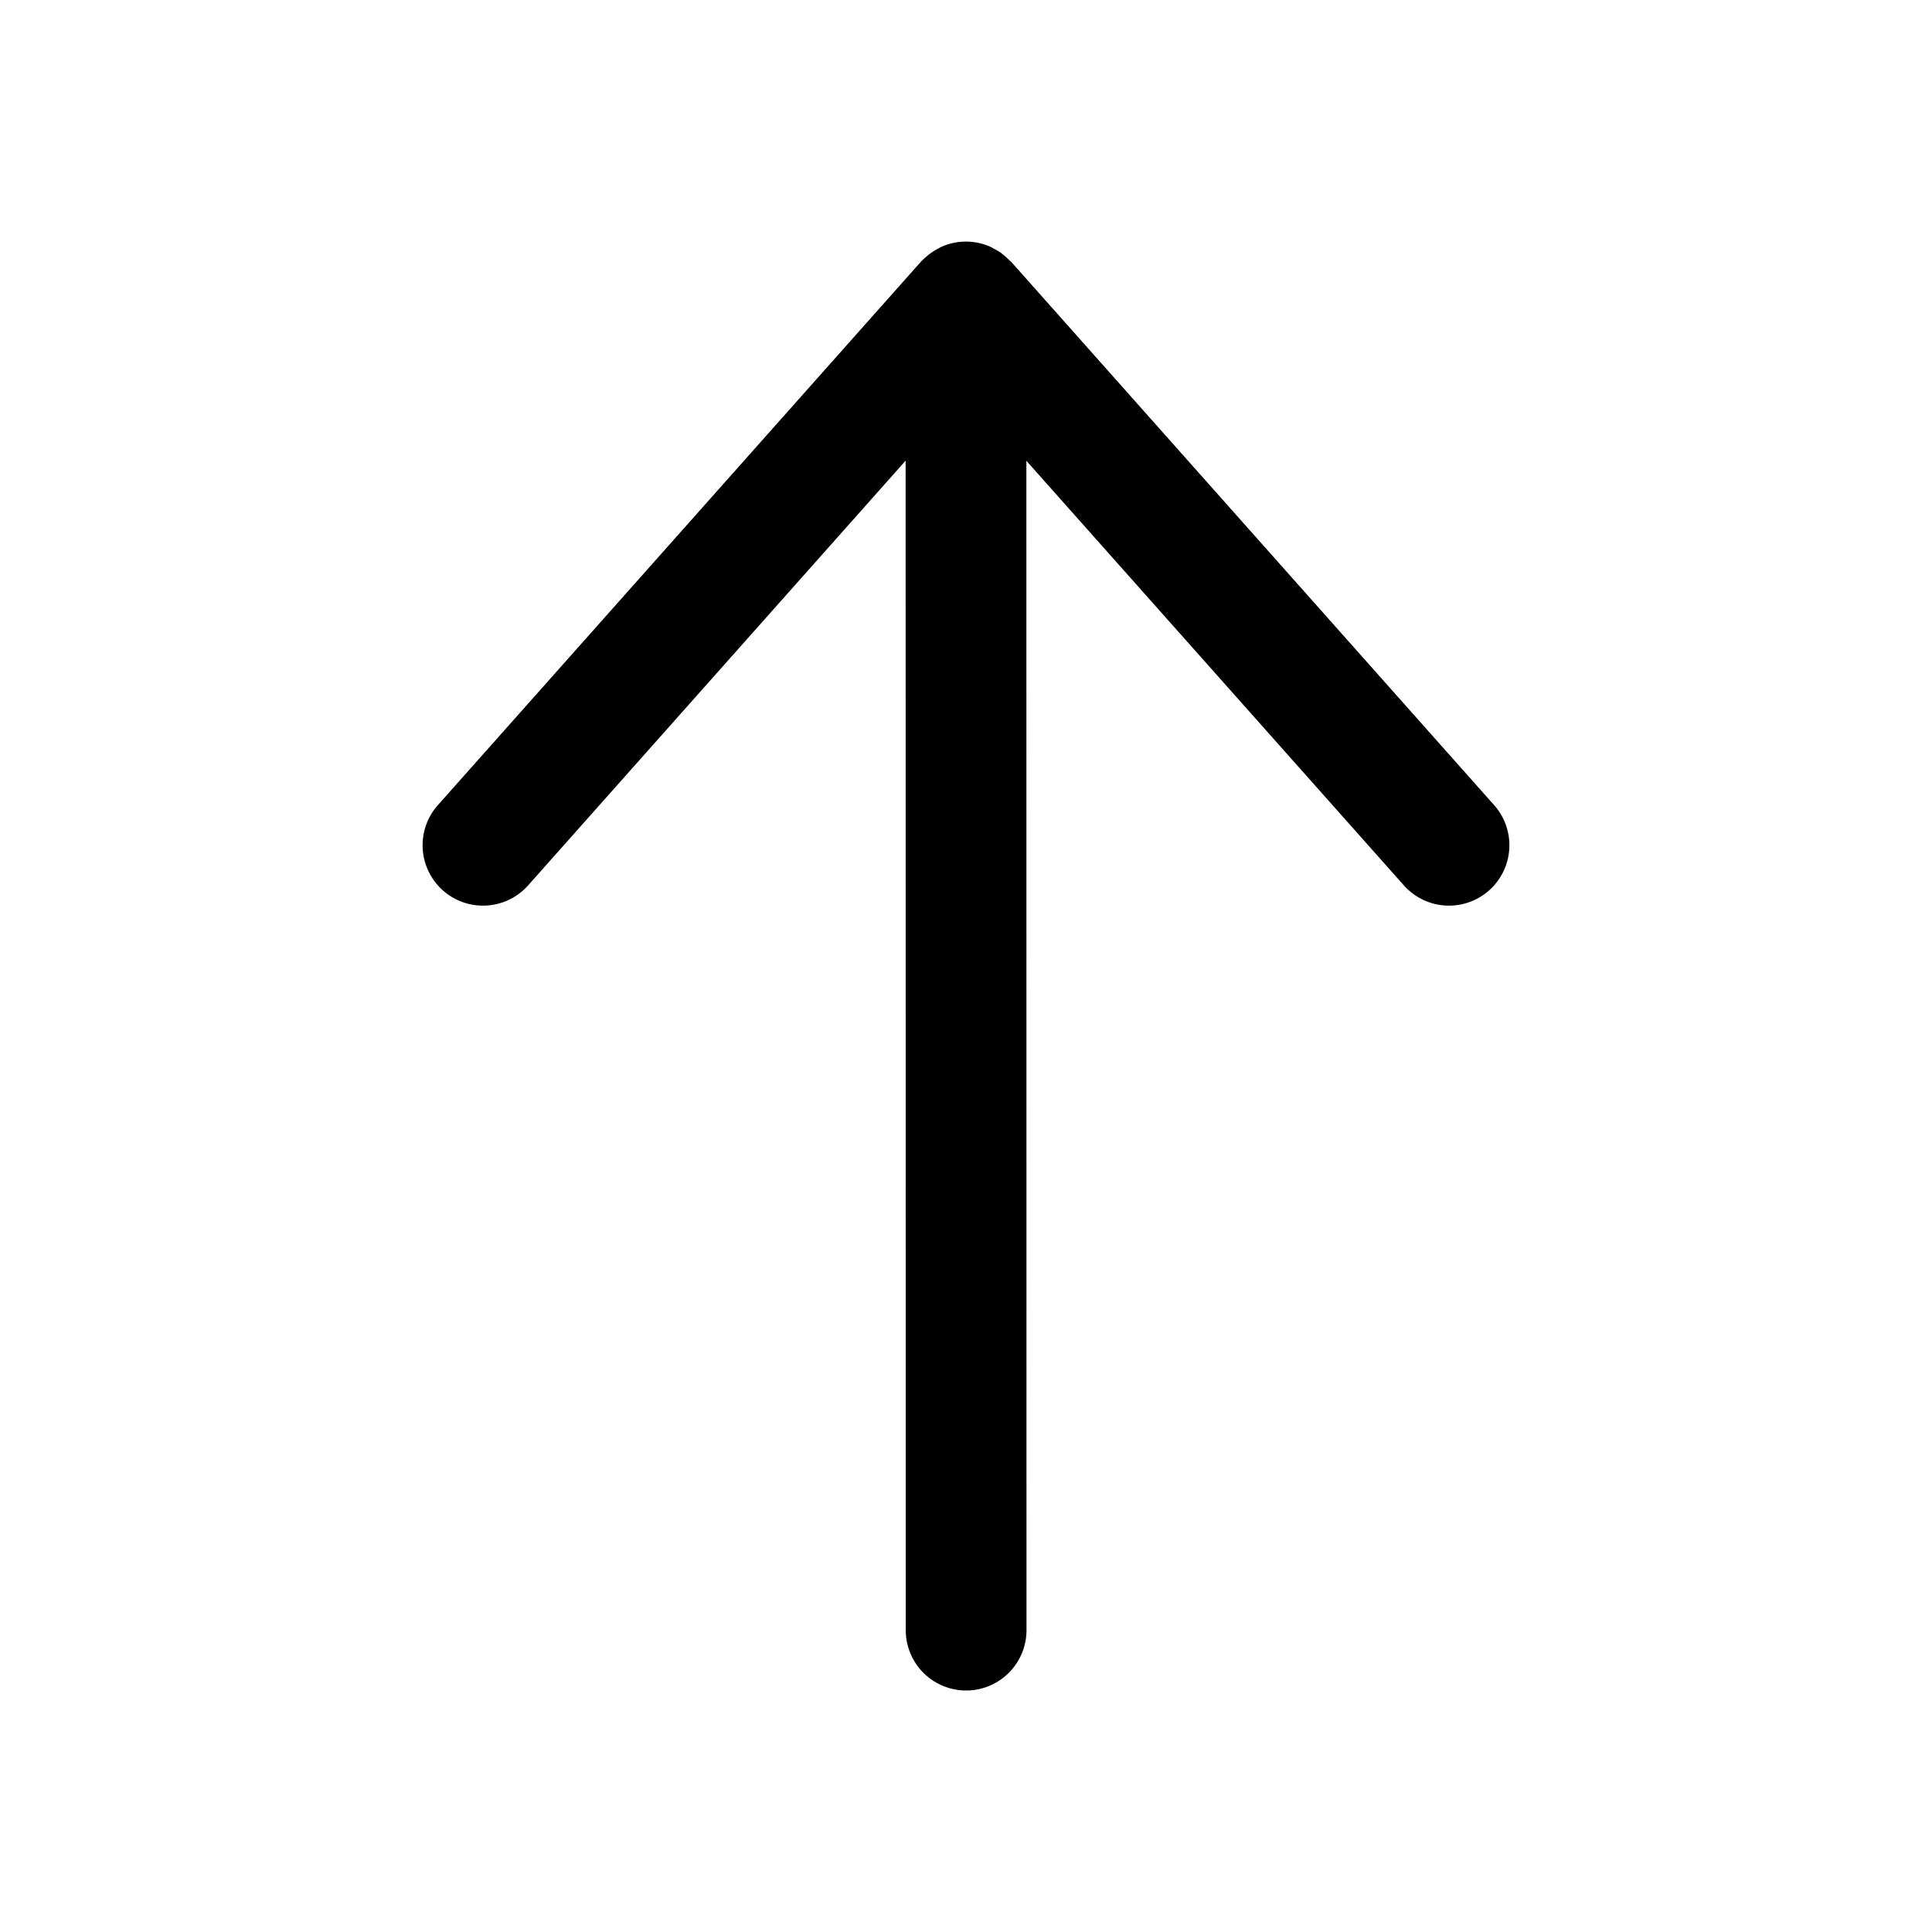 <svg xmlns="http://www.w3.org/2000/svg" fill="none" viewBox="0 0 16 16">
  <path fill="currentColor" d="M3.668 7.374a.5.5 0 0 1-.042-.706l4-4.5.01-.01a.5.5 0 0 1 .043-.039.499.499 0 0 1 .093-.062c.009-.004.017-.01.027-.014a.497.497 0 0 1 .401 0c.01.004.018.01.028.015.02.01.04.021.06.035l.032.026a.499.499 0 0 1 .042.04c.004.003.009.005.012.009l4 4.5a.5.5 0 0 1-.748.664L8.5 3.816l.001 9.684a.5.5 0 0 1-1 0L7.5 3.815 4.374 7.332a.5.5 0 0 1-.706.042Z"/>
</svg>